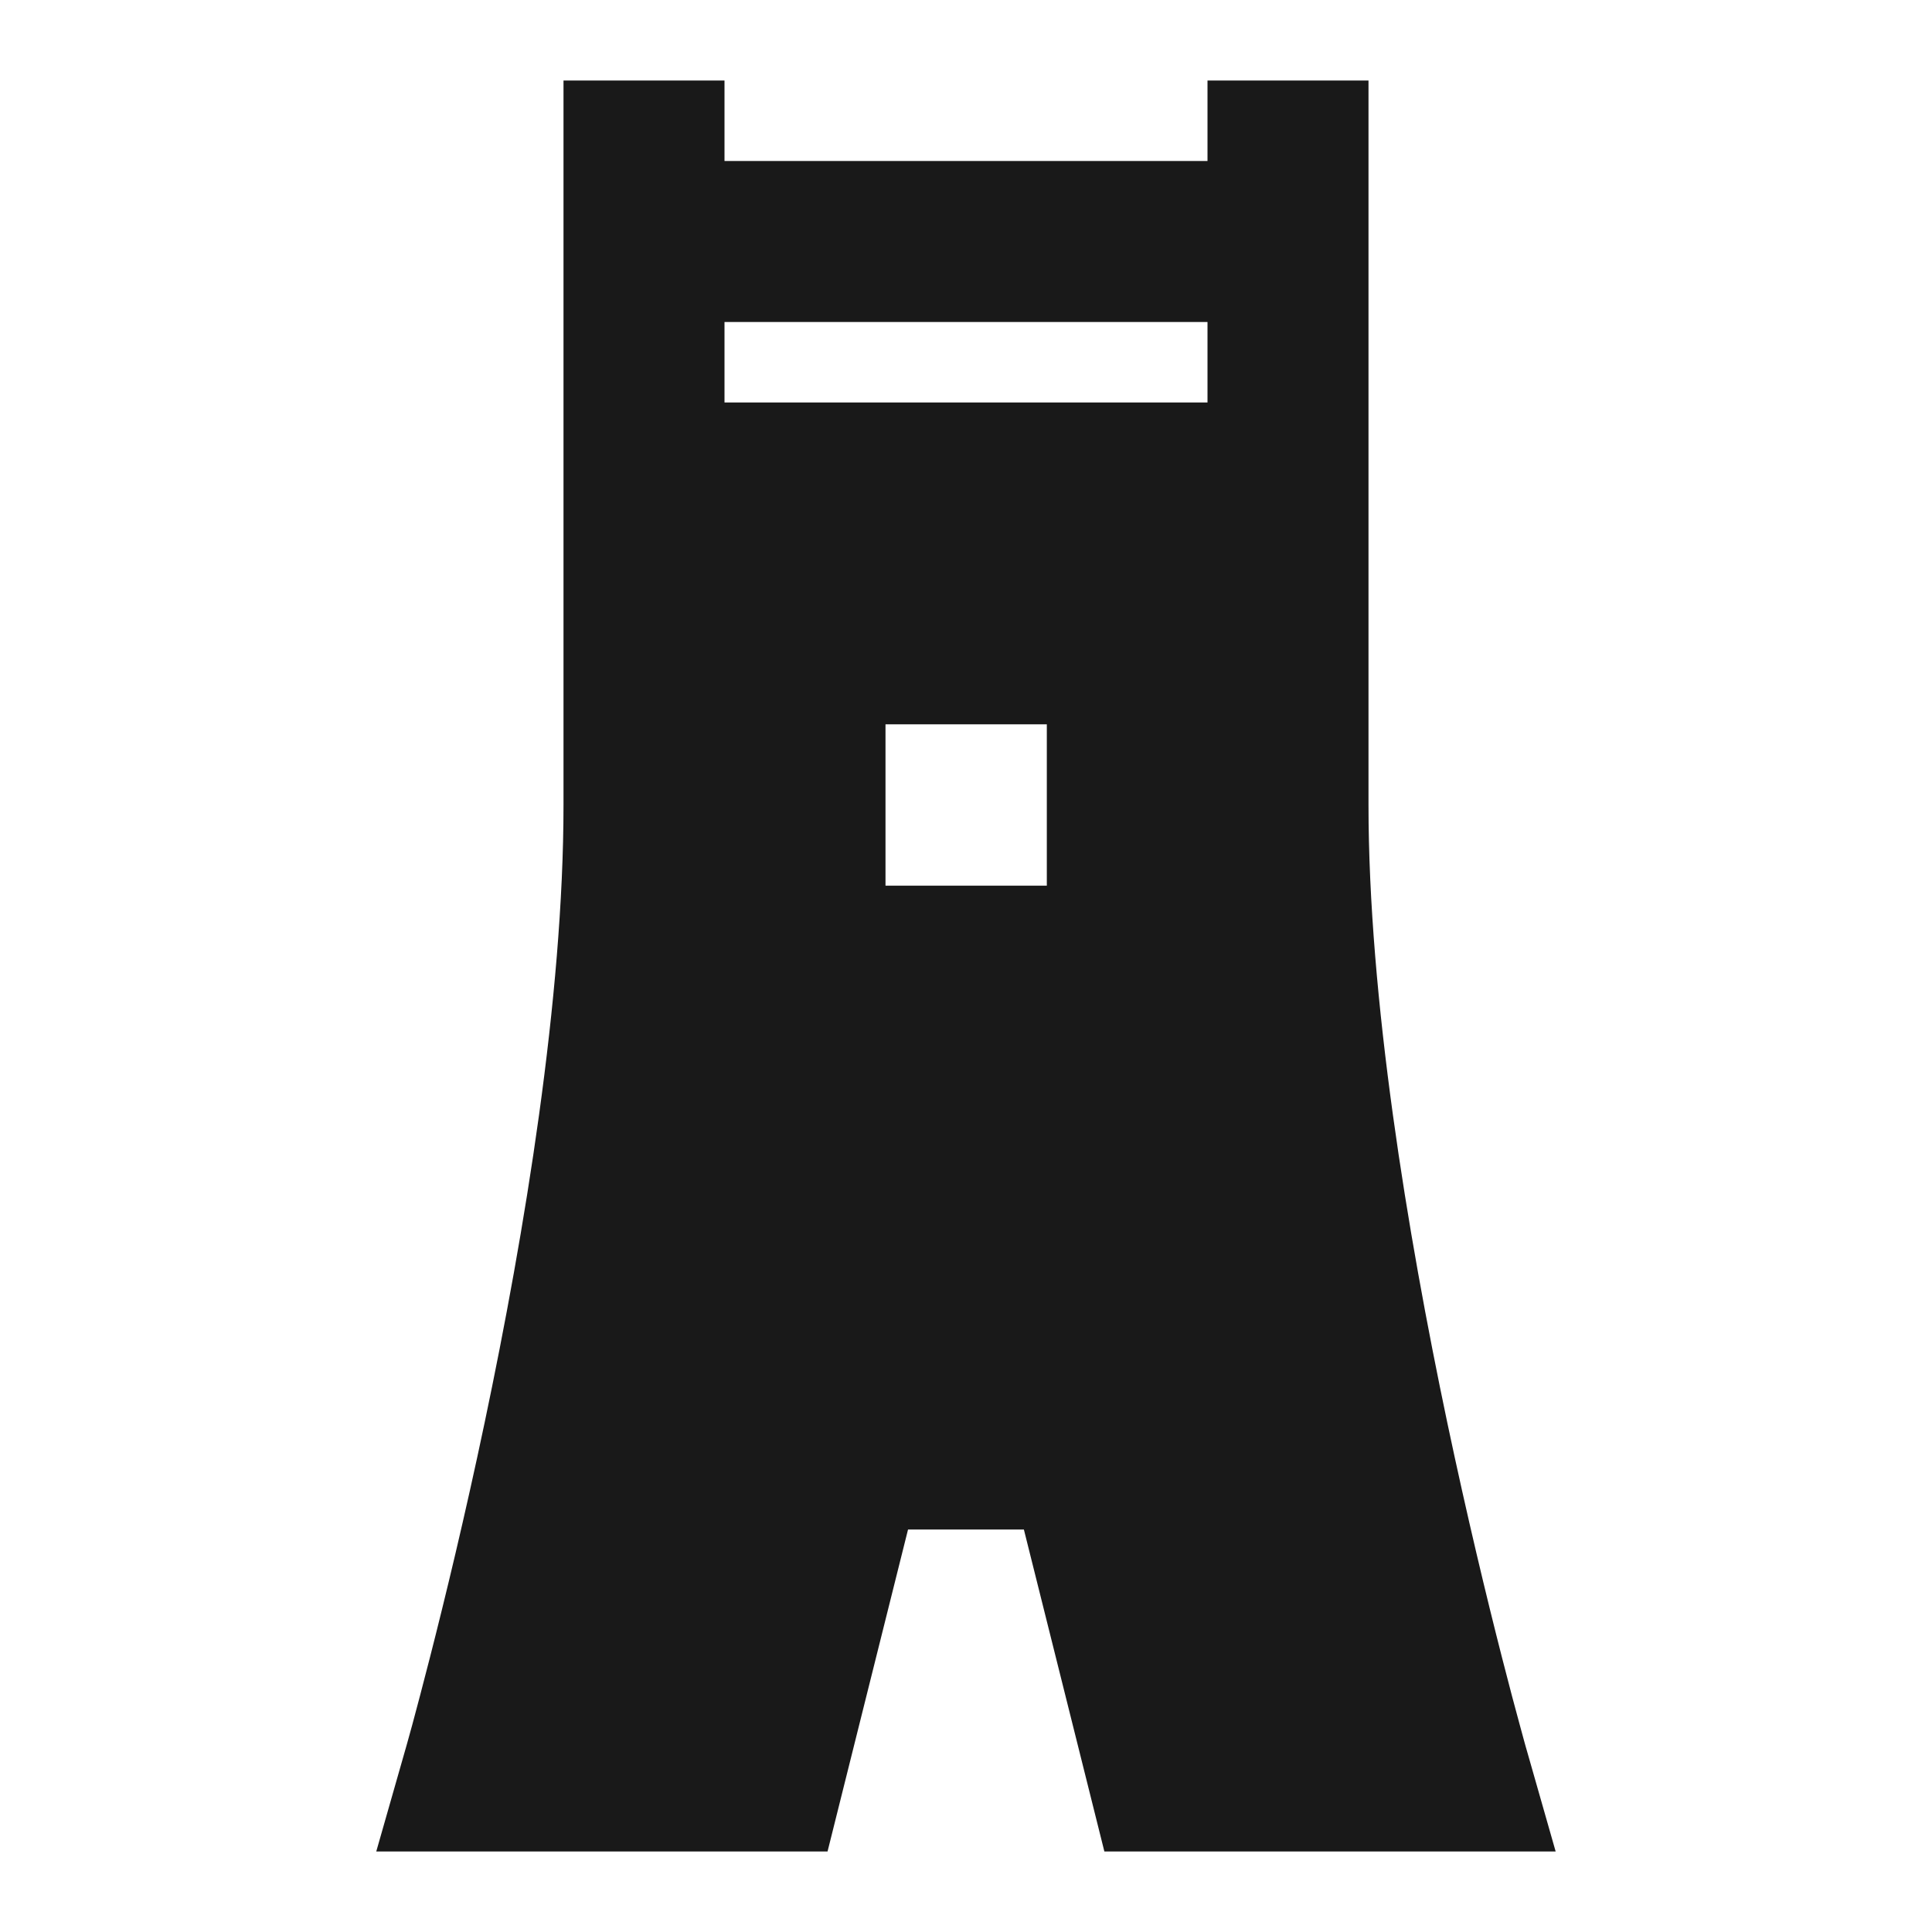 <svg width="24" height="24" viewBox="0 0 24 24" fill="none" xmlns="http://www.w3.org/2000/svg">
<path d="M9 2V1H7V10C7 12.393 6.517 15.311 6.021 17.669C5.775 18.84 5.528 19.857 5.343 20.581C5.251 20.942 5.174 21.23 5.121 21.427C5.094 21.526 5.073 21.601 5.059 21.651L5.043 21.708L5.039 21.722L5.038 21.725L4.674 23H10.28L11.28 19H12.719L13.719 23H19.325L18.961 21.725L18.96 21.722L18.956 21.708L18.94 21.651C18.926 21.601 18.905 21.526 18.879 21.427C18.825 21.23 18.748 20.942 18.656 20.581C18.471 19.857 18.225 18.84 17.978 17.669C17.482 15.311 17 12.393 17 10V1H15V2H9ZM15 4V5H9V4H15ZM13.004 8.998V11.002H11V8.998H13.004Z" fill="black" fill-opacity="0.9" style="fill:black;fill-opacity:0.9;"/>
</svg>
